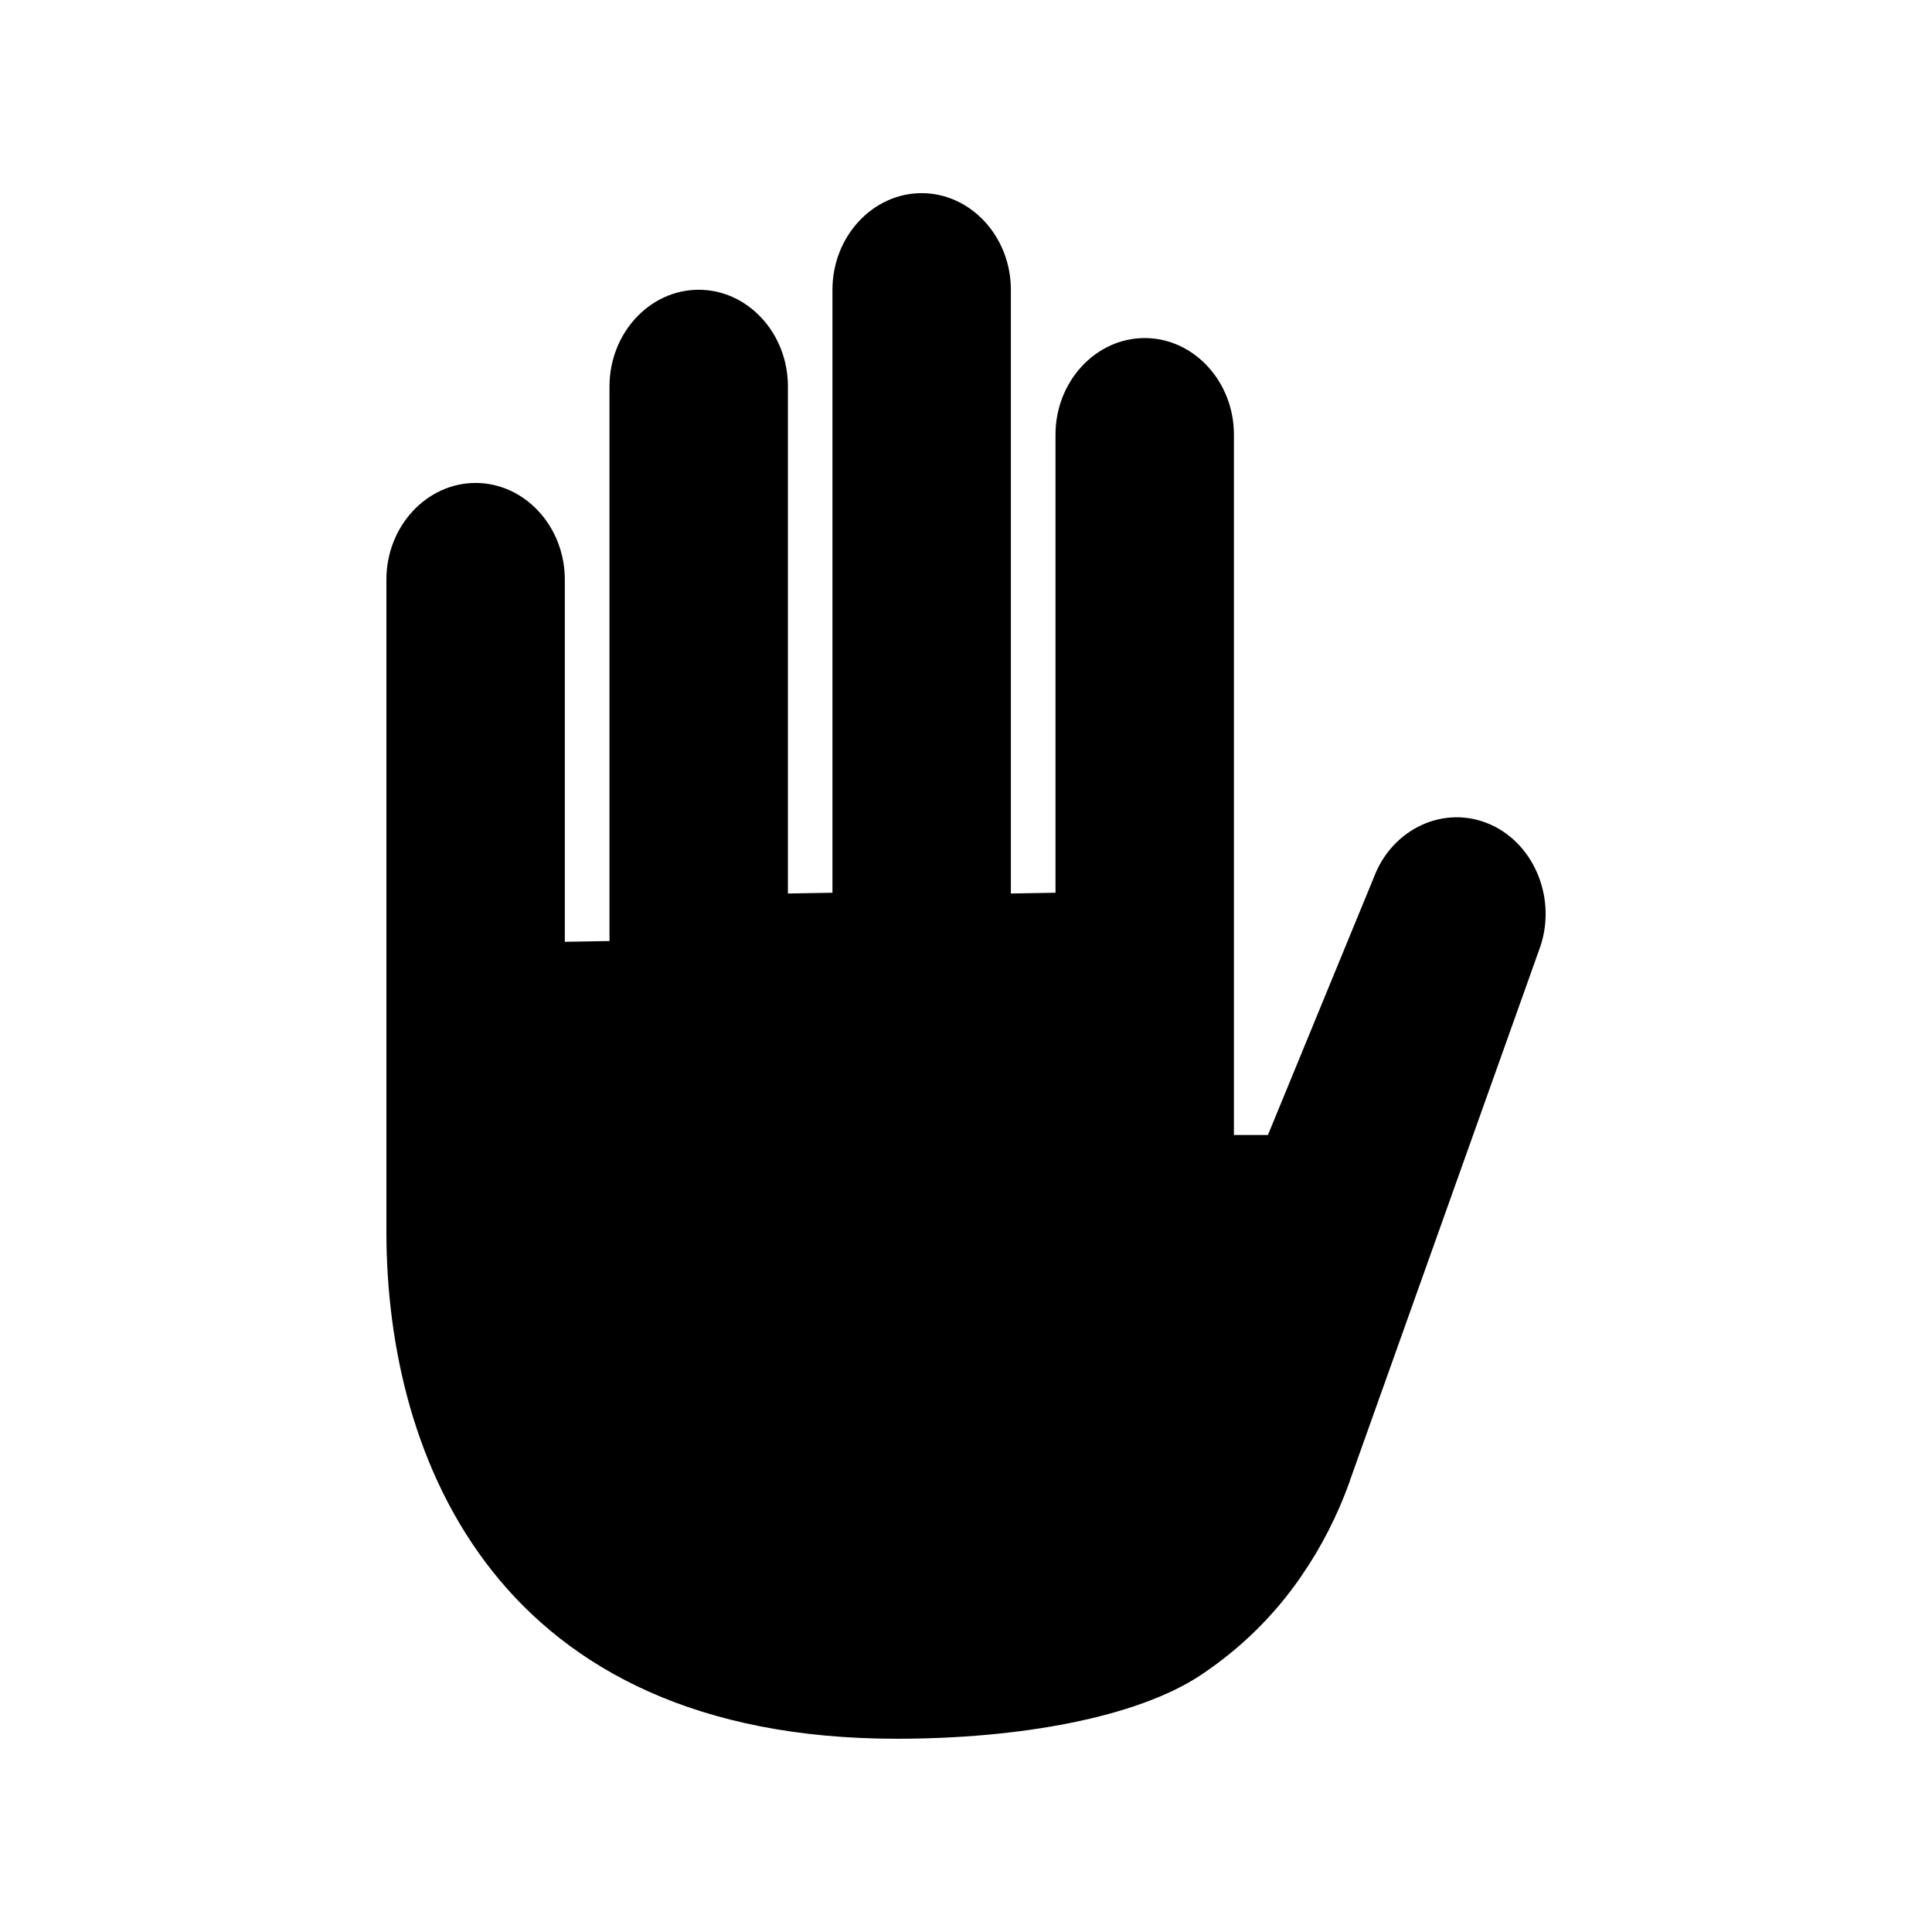 <!-- Generated by IcoMoon.io -->
<svg version="1.1" xmlns="http://www.w3.org/2000/svg" width="40" height="40" viewBox="0 0 40 40">
<title>io-hand-left-sharp</title>
<path d="M30.849 17.067v0c-0.941-0.414-2.024 0.082-2.406 1.101l-2.192 5.331h-0.704v-14.5c0-1.1-0.831-2-1.847-2v0c-1.016 0-1.847 0.9-1.847 2v9.484l-0.924 0.016v-12.5c0-1.1-0.831-2-1.847-2v0c-1.016 0-1.847 0.9-1.847 2v12.484l-0.922 0.016v-10.5c0-1.1-0.831-2-1.847-2v0c-1.016 0-1.847 0.9-1.847 2v11.484l-0.925 0.016v-7.5c0-1.1-0.831-2-1.847-2v0c-1.016 0-1.847 0.9-1.847 2v13.5c0 4.737 2.321 10.5 10.562 10.5 2.55 0 4.964-0.438 6.291-1.313 0.839-0.558 1.54-1.251 2.091-2.056l0.017-0.026c0.393-0.572 0.731-1.228 0.981-1.926l0.019-0.060 3.903-10.946c0.386-1.019-0.074-2.191-1.016-2.606z"></path>
</svg>
